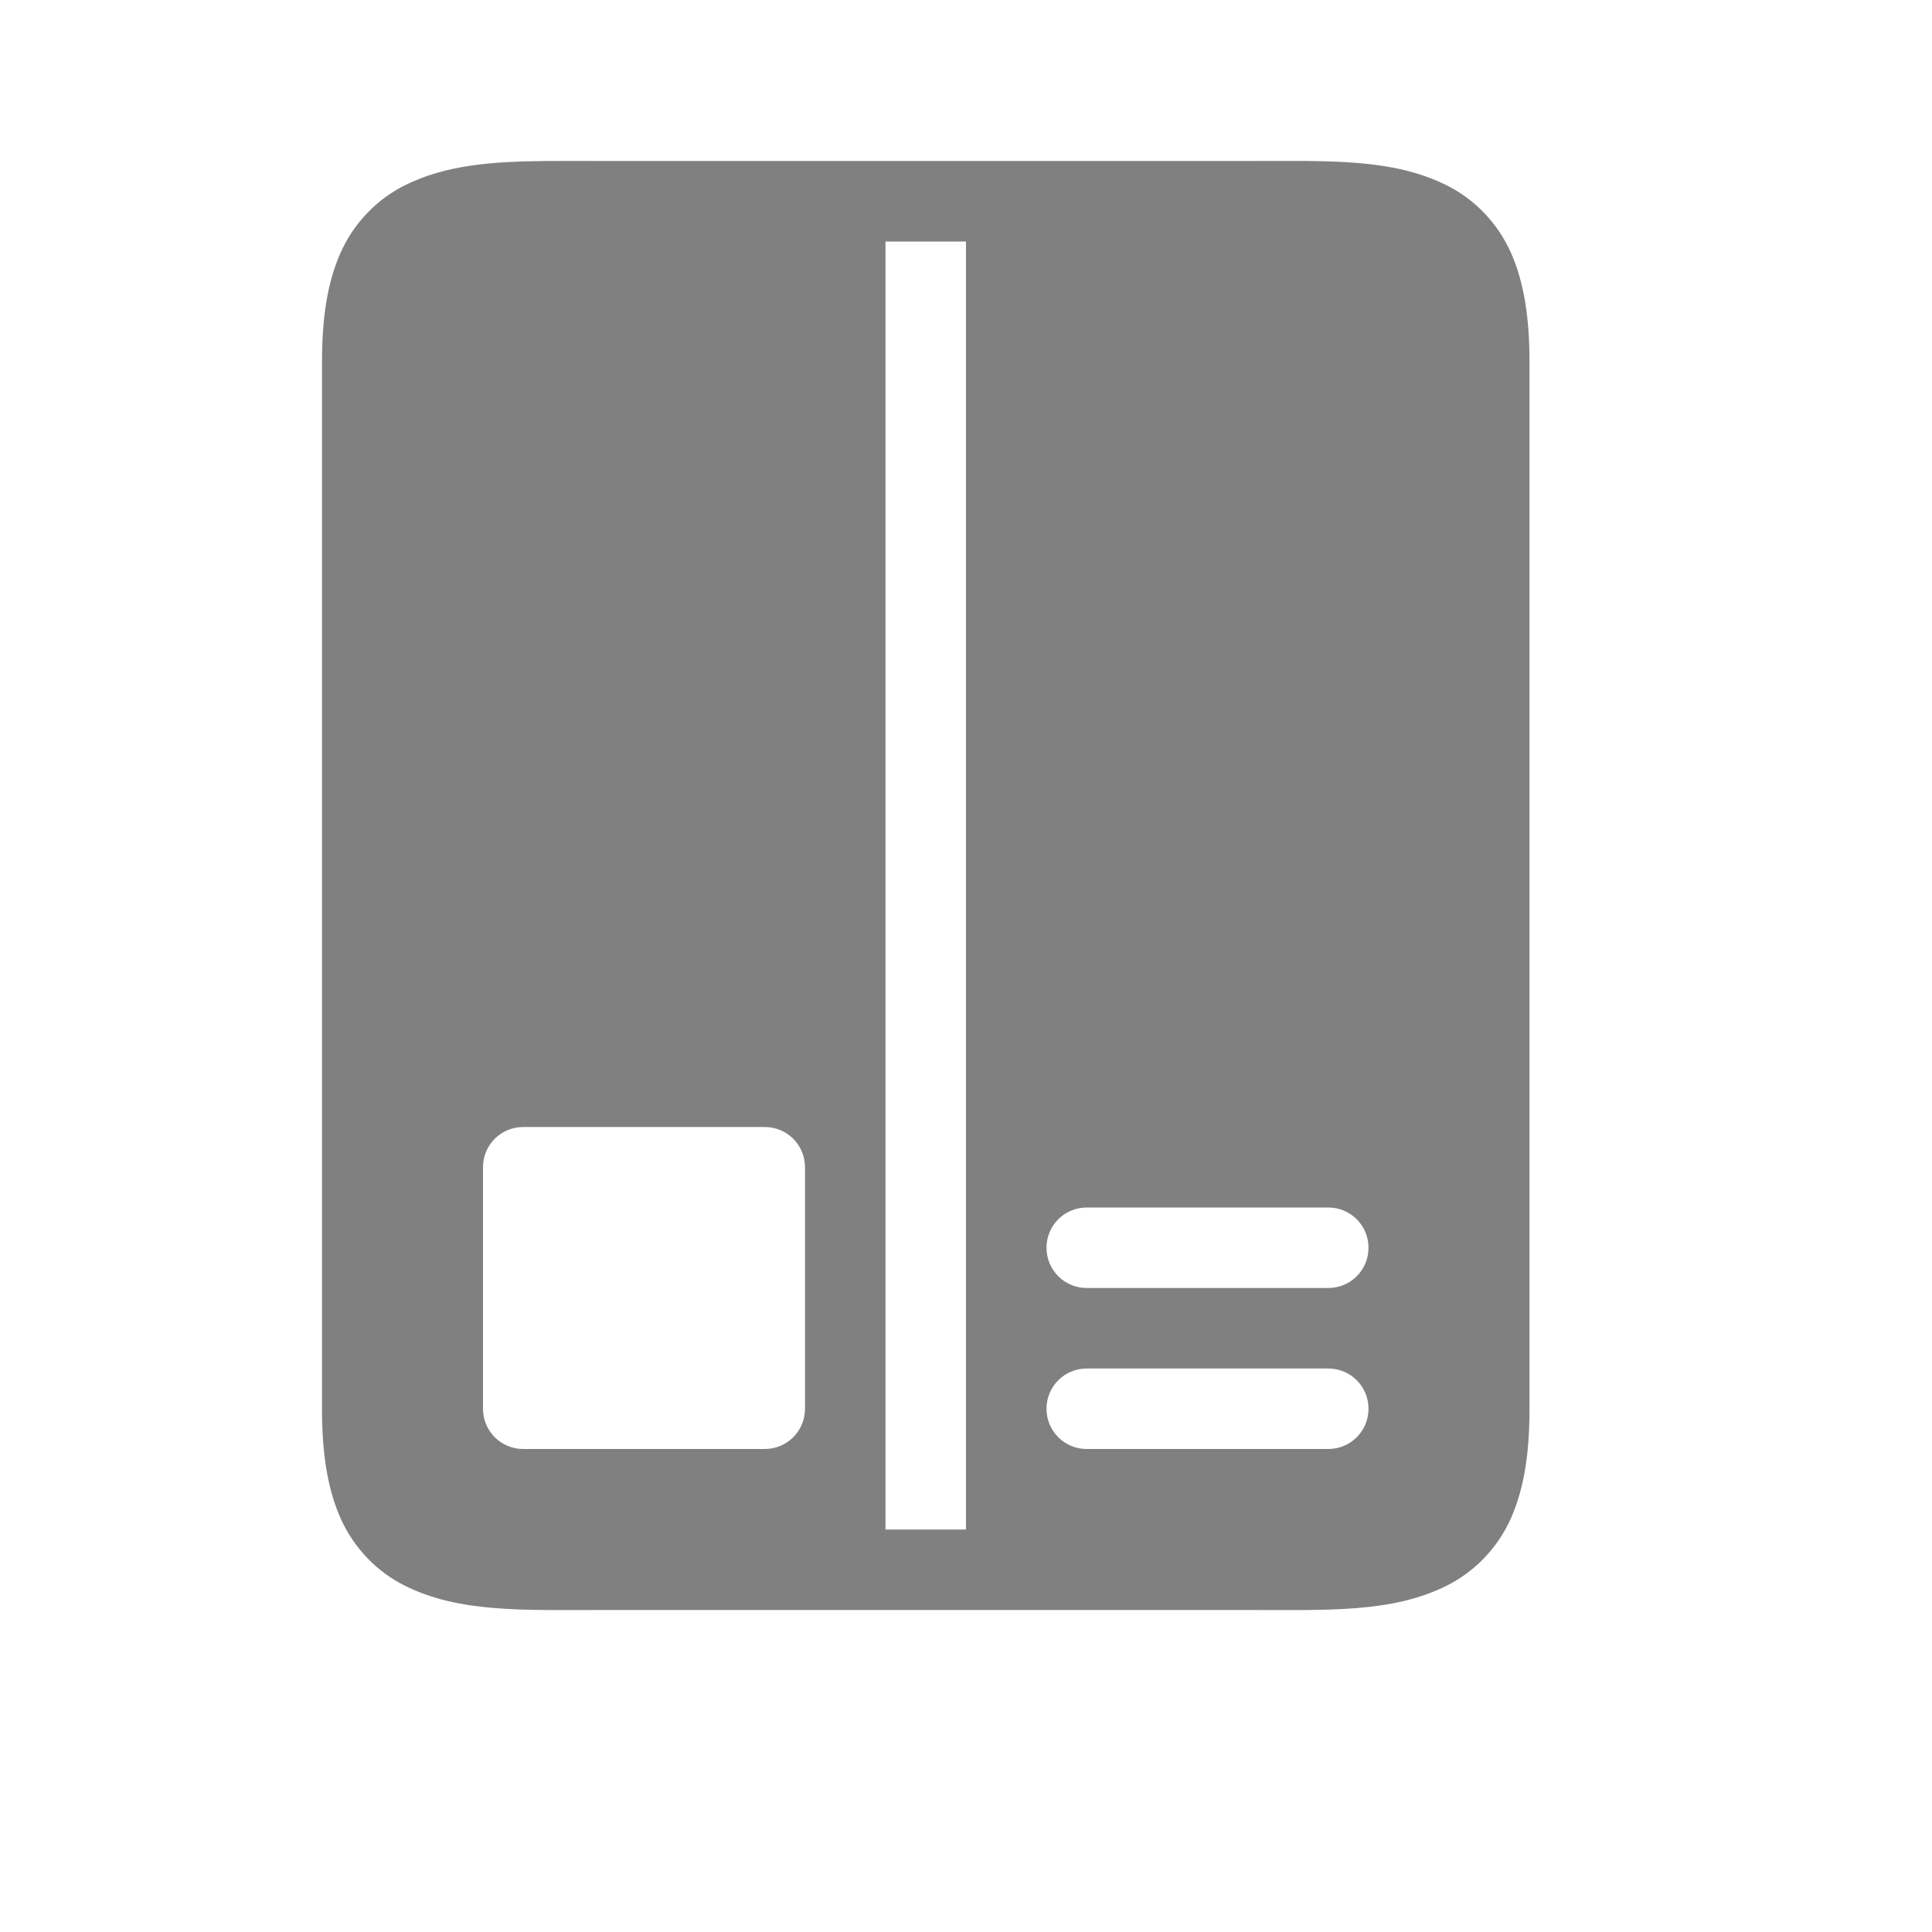 <?xml version="1.0" encoding="UTF-8" standalone="no"?>
<svg viewBox="0 1 24 24" height="24" id="svg7384" version="1.1" width="24" sodipodi:docname="package-filled.svg" inkscape:version="1.1 (ce6663b3b7, 2021-05-25)"
   xmlns:inkscape="http://www.inkscape.org/namespaces/inkscape"
   xmlns:sodipodi="http://sodipodi.sourceforge.net/DTD/sodipodi-0.dtd"
   xmlns="http://www.w3.org/2000/svg"
   xmlns:svg="http://www.w3.org/2000/svg"
   xmlns:rdf="http://www.w3.org/1999/02/22-rdf-syntax-ns#"
   xmlns:cc="http://creativecommons.org/ns#"
   xmlns:dc="http://purl.org/dc/elements/1.1/">
   <sodipodi:namedview id="namedview25" pagecolor="#ffffff" bordercolor="#666666" borderopacity="1.0" inkscape:pageshadow="2" inkscape:pageopacity="0.0" inkscape:pagecheckerboard="0" showgrid="true" inkscape:zoom="19.79899" inkscape:cx="21.238457" inkscape:cy="10.278302" inkscape:window-width="1920" inkscape:window-height="1016" inkscape:window-x="0" inkscape:window-y="27" inkscape:window-maximized="1" inkscape:current-layer="svg7384" inkscape:snap-page="true">
      <inkscape:grid type="xygrid" id="grid1209" />
   </sodipodi:namedview>
   <defs id="defs7386">
      <linearGradient id="linearGradient5606" inkscape:swatch="solid">
         <stop id="stop5608" offset="0" style="stop-color:#000000;stop-opacity:1;" />
      </linearGradient>
      <linearGradient id="linearGradient4526" inkscape:swatch="solid">
         <stop id="stop4528" offset="0" style="stop-color:#ffffff;stop-opacity:1;" />
      </linearGradient>
      <linearGradient id="linearGradient3600-4" inkscape:swatch="gradient">
         <stop id="stop3602-7" offset="0" style="stop-color:#f4f4f4;stop-opacity:1" />
         <stop id="stop3604-6" offset="1" style="stop-color:#dbdbdb;stop-opacity:1" />
      </linearGradient>
   </defs>
   <path id="path866" style="color:#000000;fill:#808080;fill-opacity:1;-inkscape-stroke:none" d="M 6.787 3 C 6.11 3.006 5.537 3.048 5.027 3.303 C 4.688 3.472 4.397 3.765 4.23 4.141 C 4.064 4.516 4 4.958 4 5.5 L 4 18.5 C 4 19.042 4.064 19.484 4.23 19.859 C 4.397 20.235 4.688 20.528 5.027 20.697 C 5.706 21.037 6.5 21 7.5 21 L 15.5 21 C 16.5 21 17.294 21.037 17.973 20.697 C 18.312 20.528 18.603 20.235 18.77 19.859 C 18.936 19.484 19 19.042 19 18.5 L 19 5.5 C 19 4.958 18.936 4.516 18.77 4.141 C 18.603 3.765 18.312 3.472 17.973 3.303 C 17.294 2.963 16.5 3 15.5 3 L 7.5 3 C 7.25 3 7.013 2.998 6.787 3 z M 11 4 L 11.5 4 L 12 4 L 12 4.5 L 12 19.5 L 12 20 L 11.5 20 L 11 20 L 11 19.5 L 11 4.5 L 11 4 z M 6.5 15 L 9.5 15 C 9.777 15 10 15.223 10 15.5 L 10 18.5 C 10 18.777 9.777 19 9.5 19 L 6.5 19 C 6.223 19 6 18.777 6 18.5 L 6 15.5 C 6 15.223 6.223 15 6.5 15 z M 13.5 16 L 16.5 16 C 16.777 16 17 16.223 17 16.5 C 17 16.777 16.777 17 16.5 17 L 13.5 17 C 13.223 17 13 16.777 13 16.5 C 13 16.223 13.223 16 13.5 16 z M 13.5 18 L 16.5 18 C 16.777 18 17 18.223 17 18.5 C 17 18.777 16.777 19 16.5 19 L 13.5 19 C 13.223 19 13 18.777 13 18.5 C 13 18.223 13.223 18 13.5 18 z " />
</svg>
